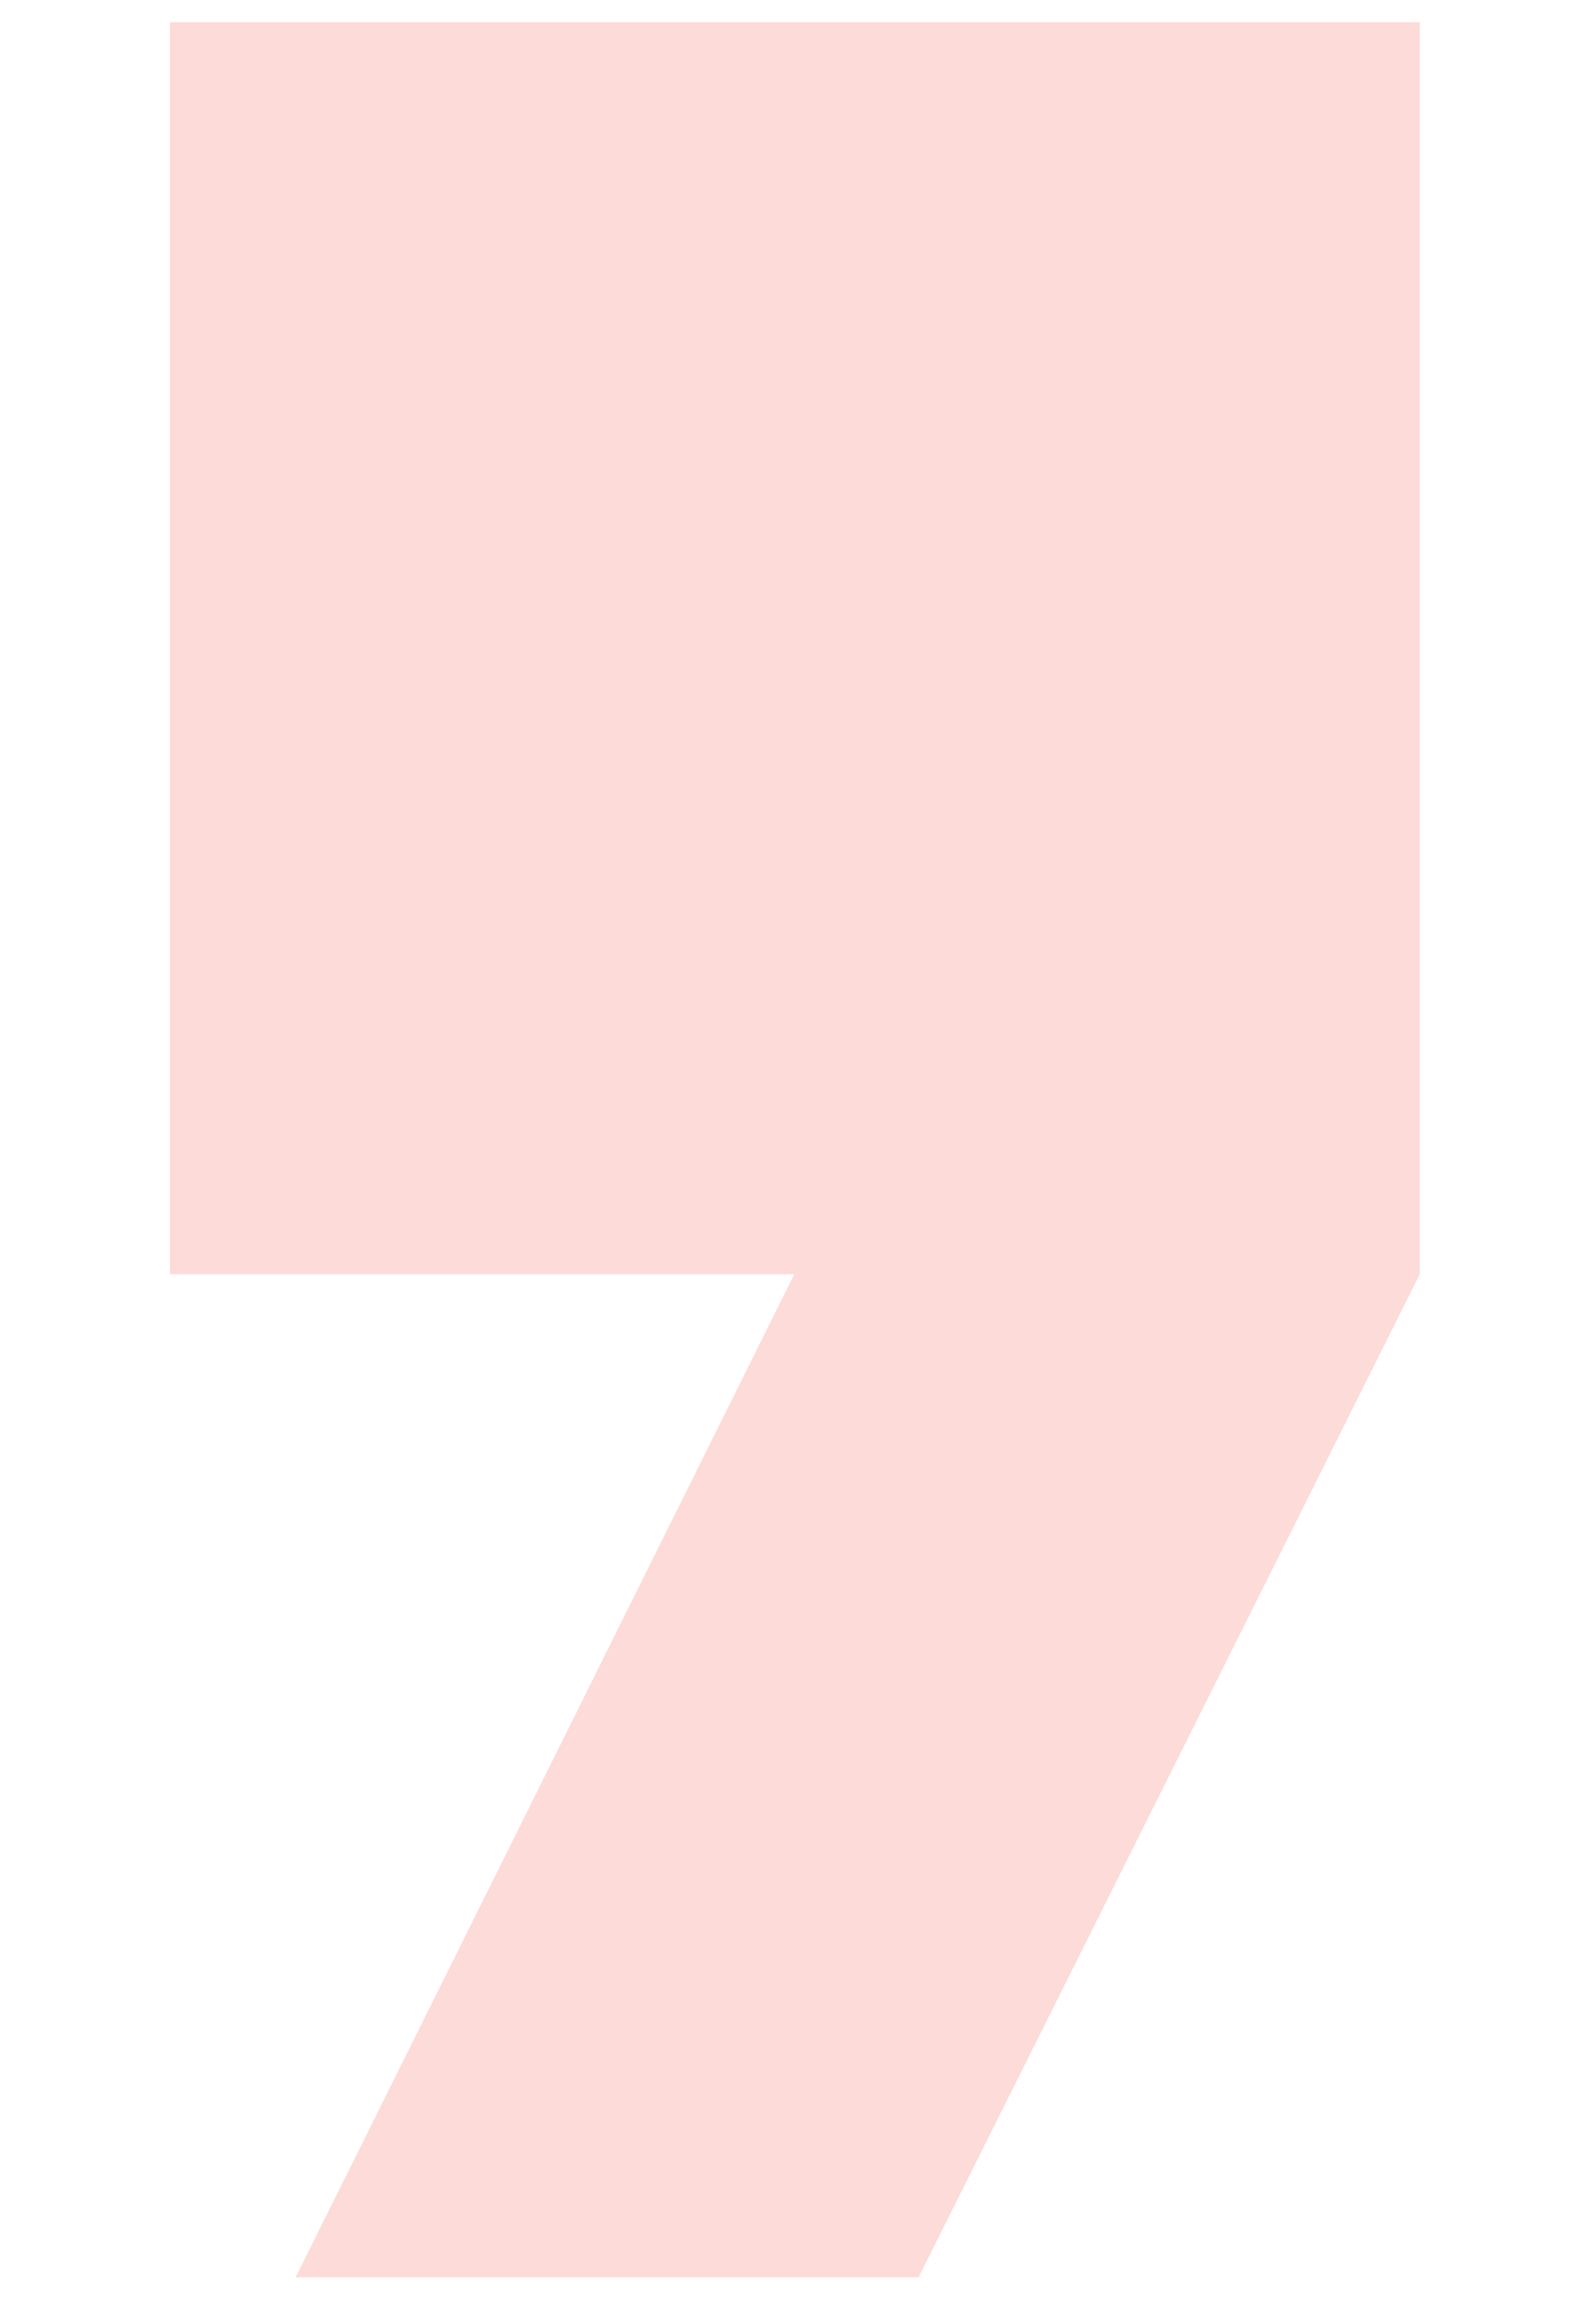 <svg width="9" height="13" viewBox="0 0 9 13" fill="none" xmlns="http://www.w3.org/2000/svg">
<path d="M0.958 0.125L8.006 0.125L8.006 7.18L5.18 12.832L1.667 12.832L4.479 7.18L0.958 7.18L0.958 0.125Z" fill="#FDDBD9"/>
</svg>
